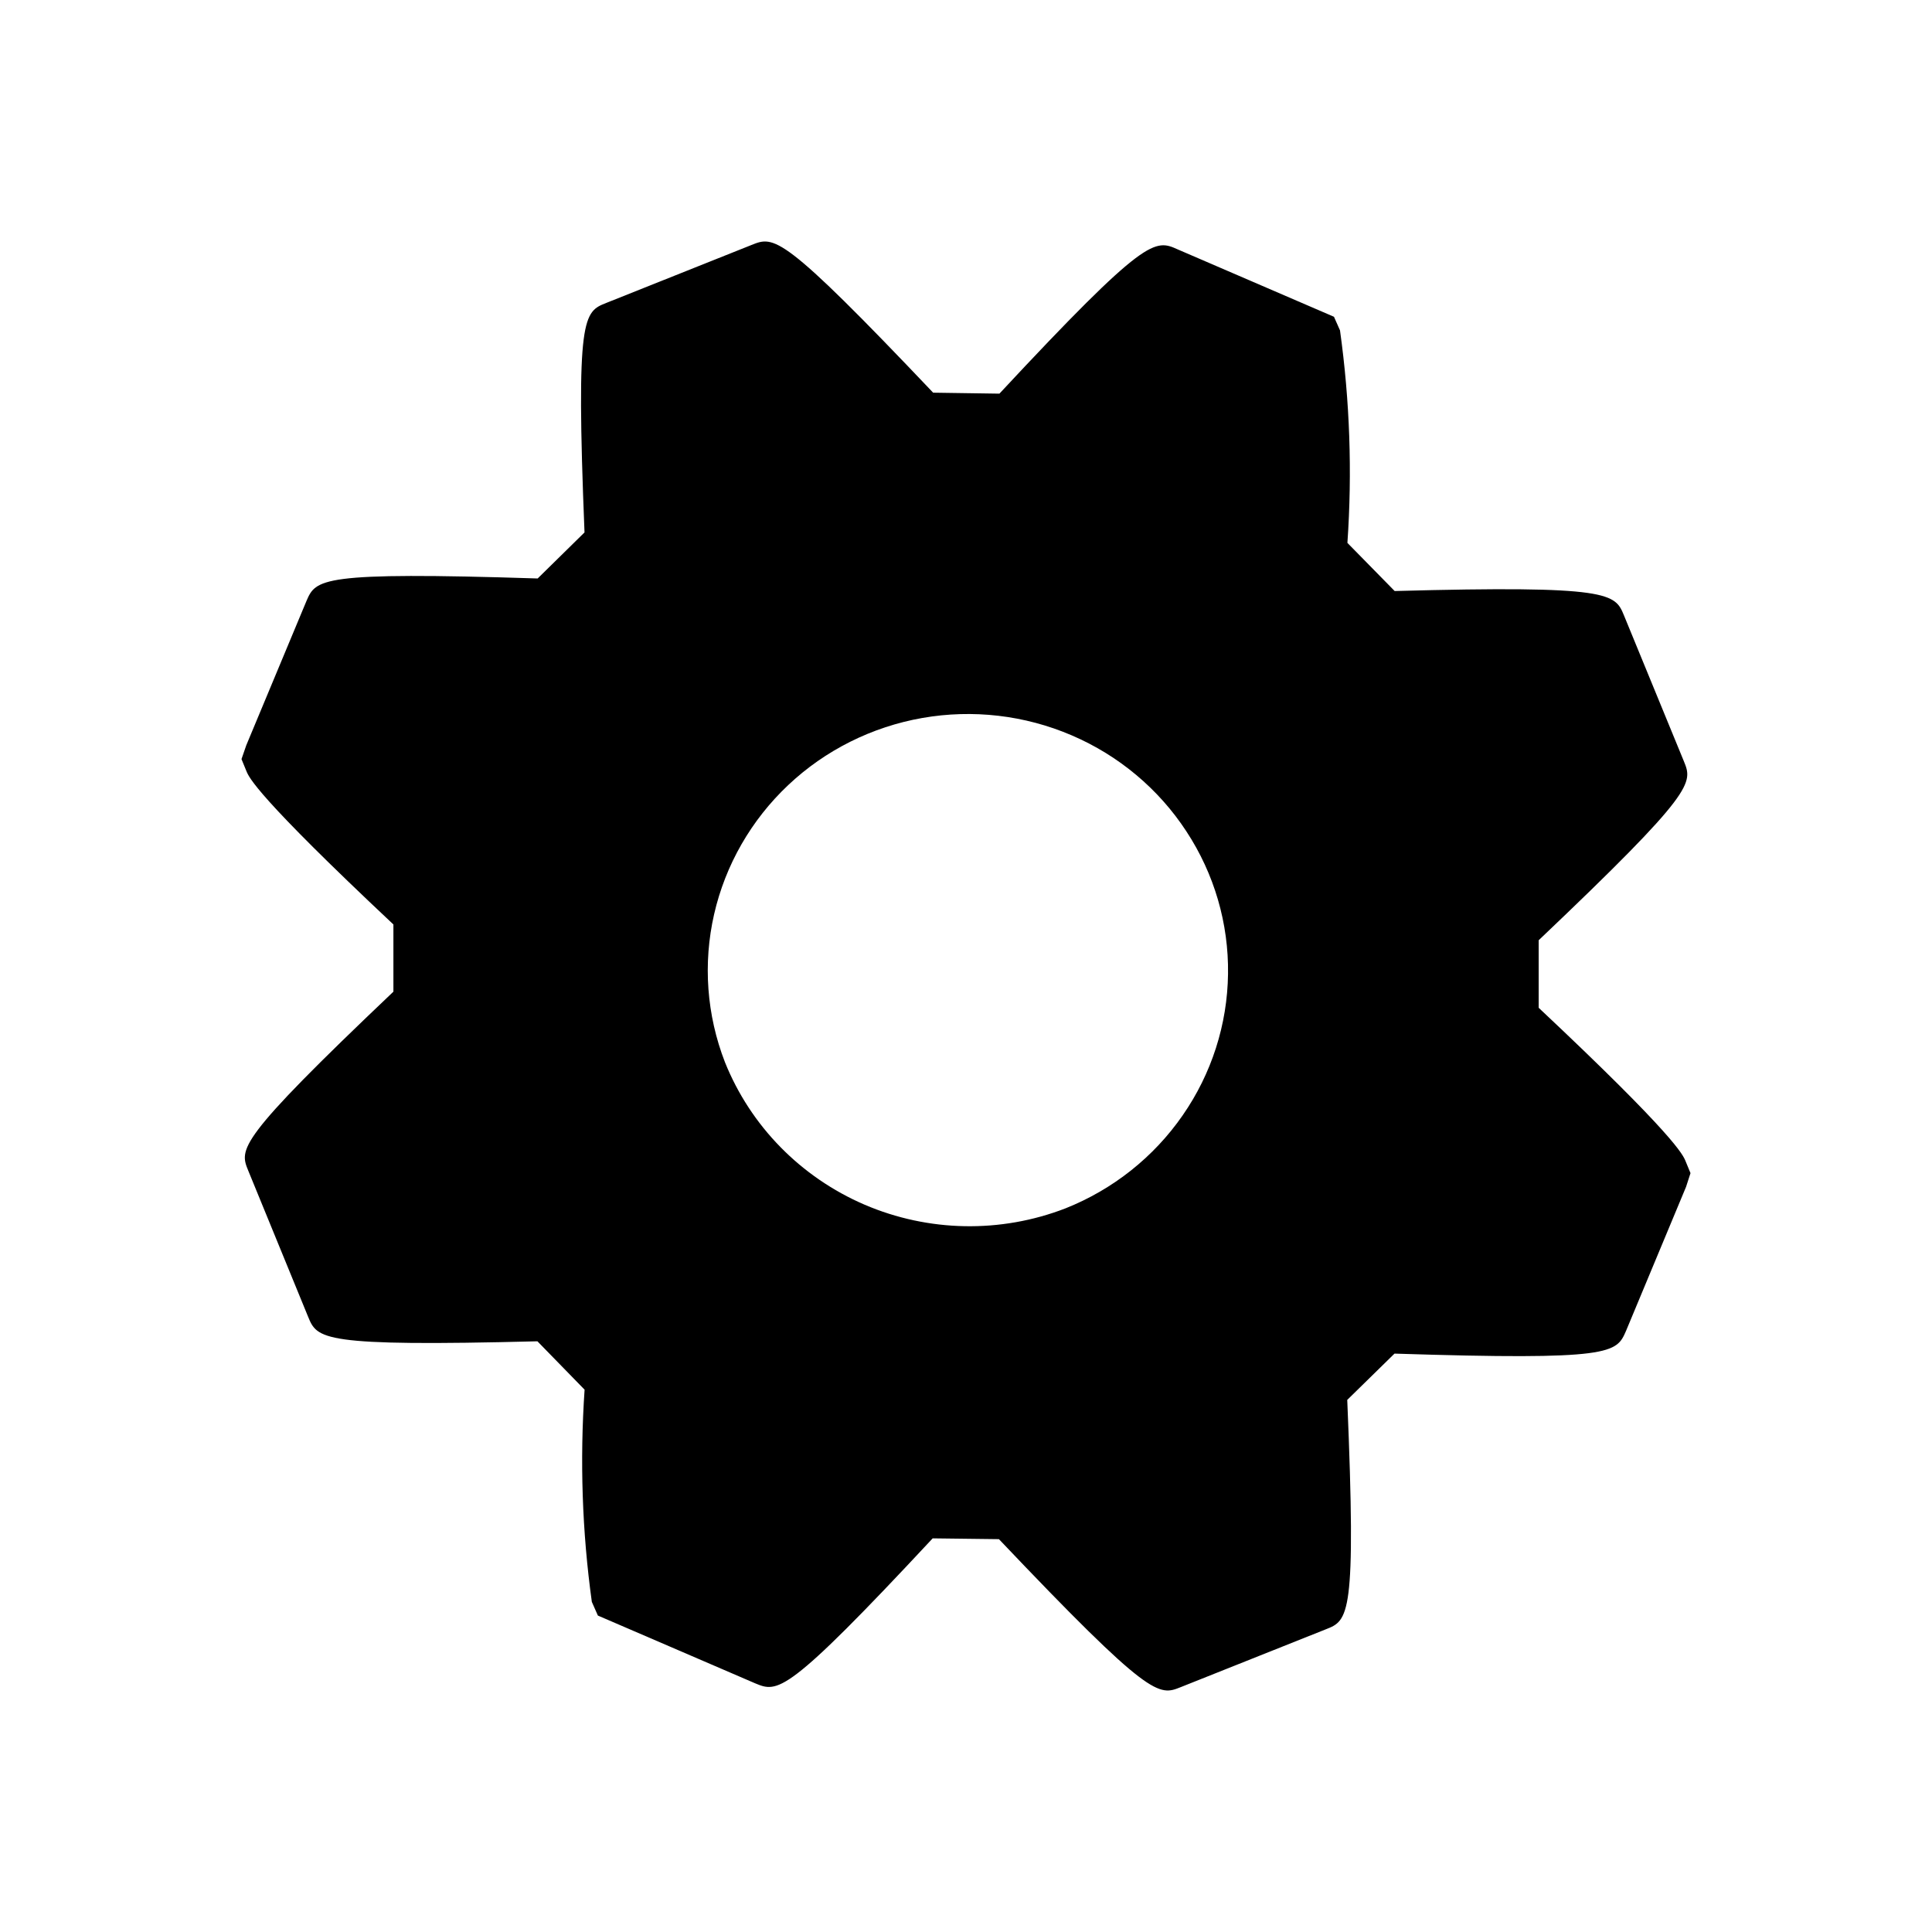 <svg viewBox="0 0 24 24" fill="none" xmlns="http://www.w3.org/2000/svg">
<g clip-path="url(#clip0_80_80)">
<path d="M16.736 17.39L17.323 16.815C20.038 16.902 20.079 16.808 20.199 16.533L20.945 14.743L21 14.573L20.939 14.425C20.907 14.346 20.809 14.112 19.114 12.519V11.68C21.07 9.822 21.028 9.727 20.917 9.455L20.174 7.646C20.062 7.375 20.02 7.269 17.325 7.342L16.738 6.744C16.799 5.863 16.768 4.979 16.646 4.104L16.571 3.935L14.632 3.099C14.346 2.971 14.246 2.925 12.415 4.89L11.592 4.878C9.708 2.894 9.618 2.93 9.336 3.043L7.534 3.762C7.251 3.874 7.152 3.914 7.261 6.614L6.679 7.186C3.966 7.099 3.924 7.194 3.806 7.468L3.059 9.259L3 9.43L3.061 9.579C3.093 9.657 3.188 9.888 4.887 11.484V12.319C2.931 14.177 2.973 14.272 3.085 14.545L3.827 16.356C3.941 16.633 3.981 16.731 6.676 16.662L7.262 17.263C7.202 18.142 7.231 19.025 7.352 19.899L7.427 20.069L9.379 20.91C9.662 21.027 9.761 21.069 11.586 19.11L12.409 19.12C14.296 21.107 14.393 21.068 14.668 20.958L16.467 20.241C16.751 20.13 16.85 20.091 16.736 17.39ZM9.006 13.196C8.778 12.609 8.731 11.97 8.871 11.357C9.011 10.745 9.331 10.187 9.791 9.753C10.251 9.319 10.831 9.029 11.457 8.919C12.084 8.809 12.73 8.884 13.314 9.135C13.897 9.385 14.393 9.8 14.738 10.328C15.084 10.855 15.264 11.471 15.255 12.099C15.247 12.726 15.051 13.338 14.691 13.856C14.332 14.374 13.826 14.776 13.235 15.011C12.43 15.322 11.533 15.305 10.74 14.965C9.948 14.624 9.324 13.988 9.006 13.196Z" fill="currentColor"/>
</g>
<defs>
<clipPath id="clip0_80_80">
<rect width="18" height="18" fill="white" transform="translate(3 3)"/>
</clipPath>
</defs>
</svg>
